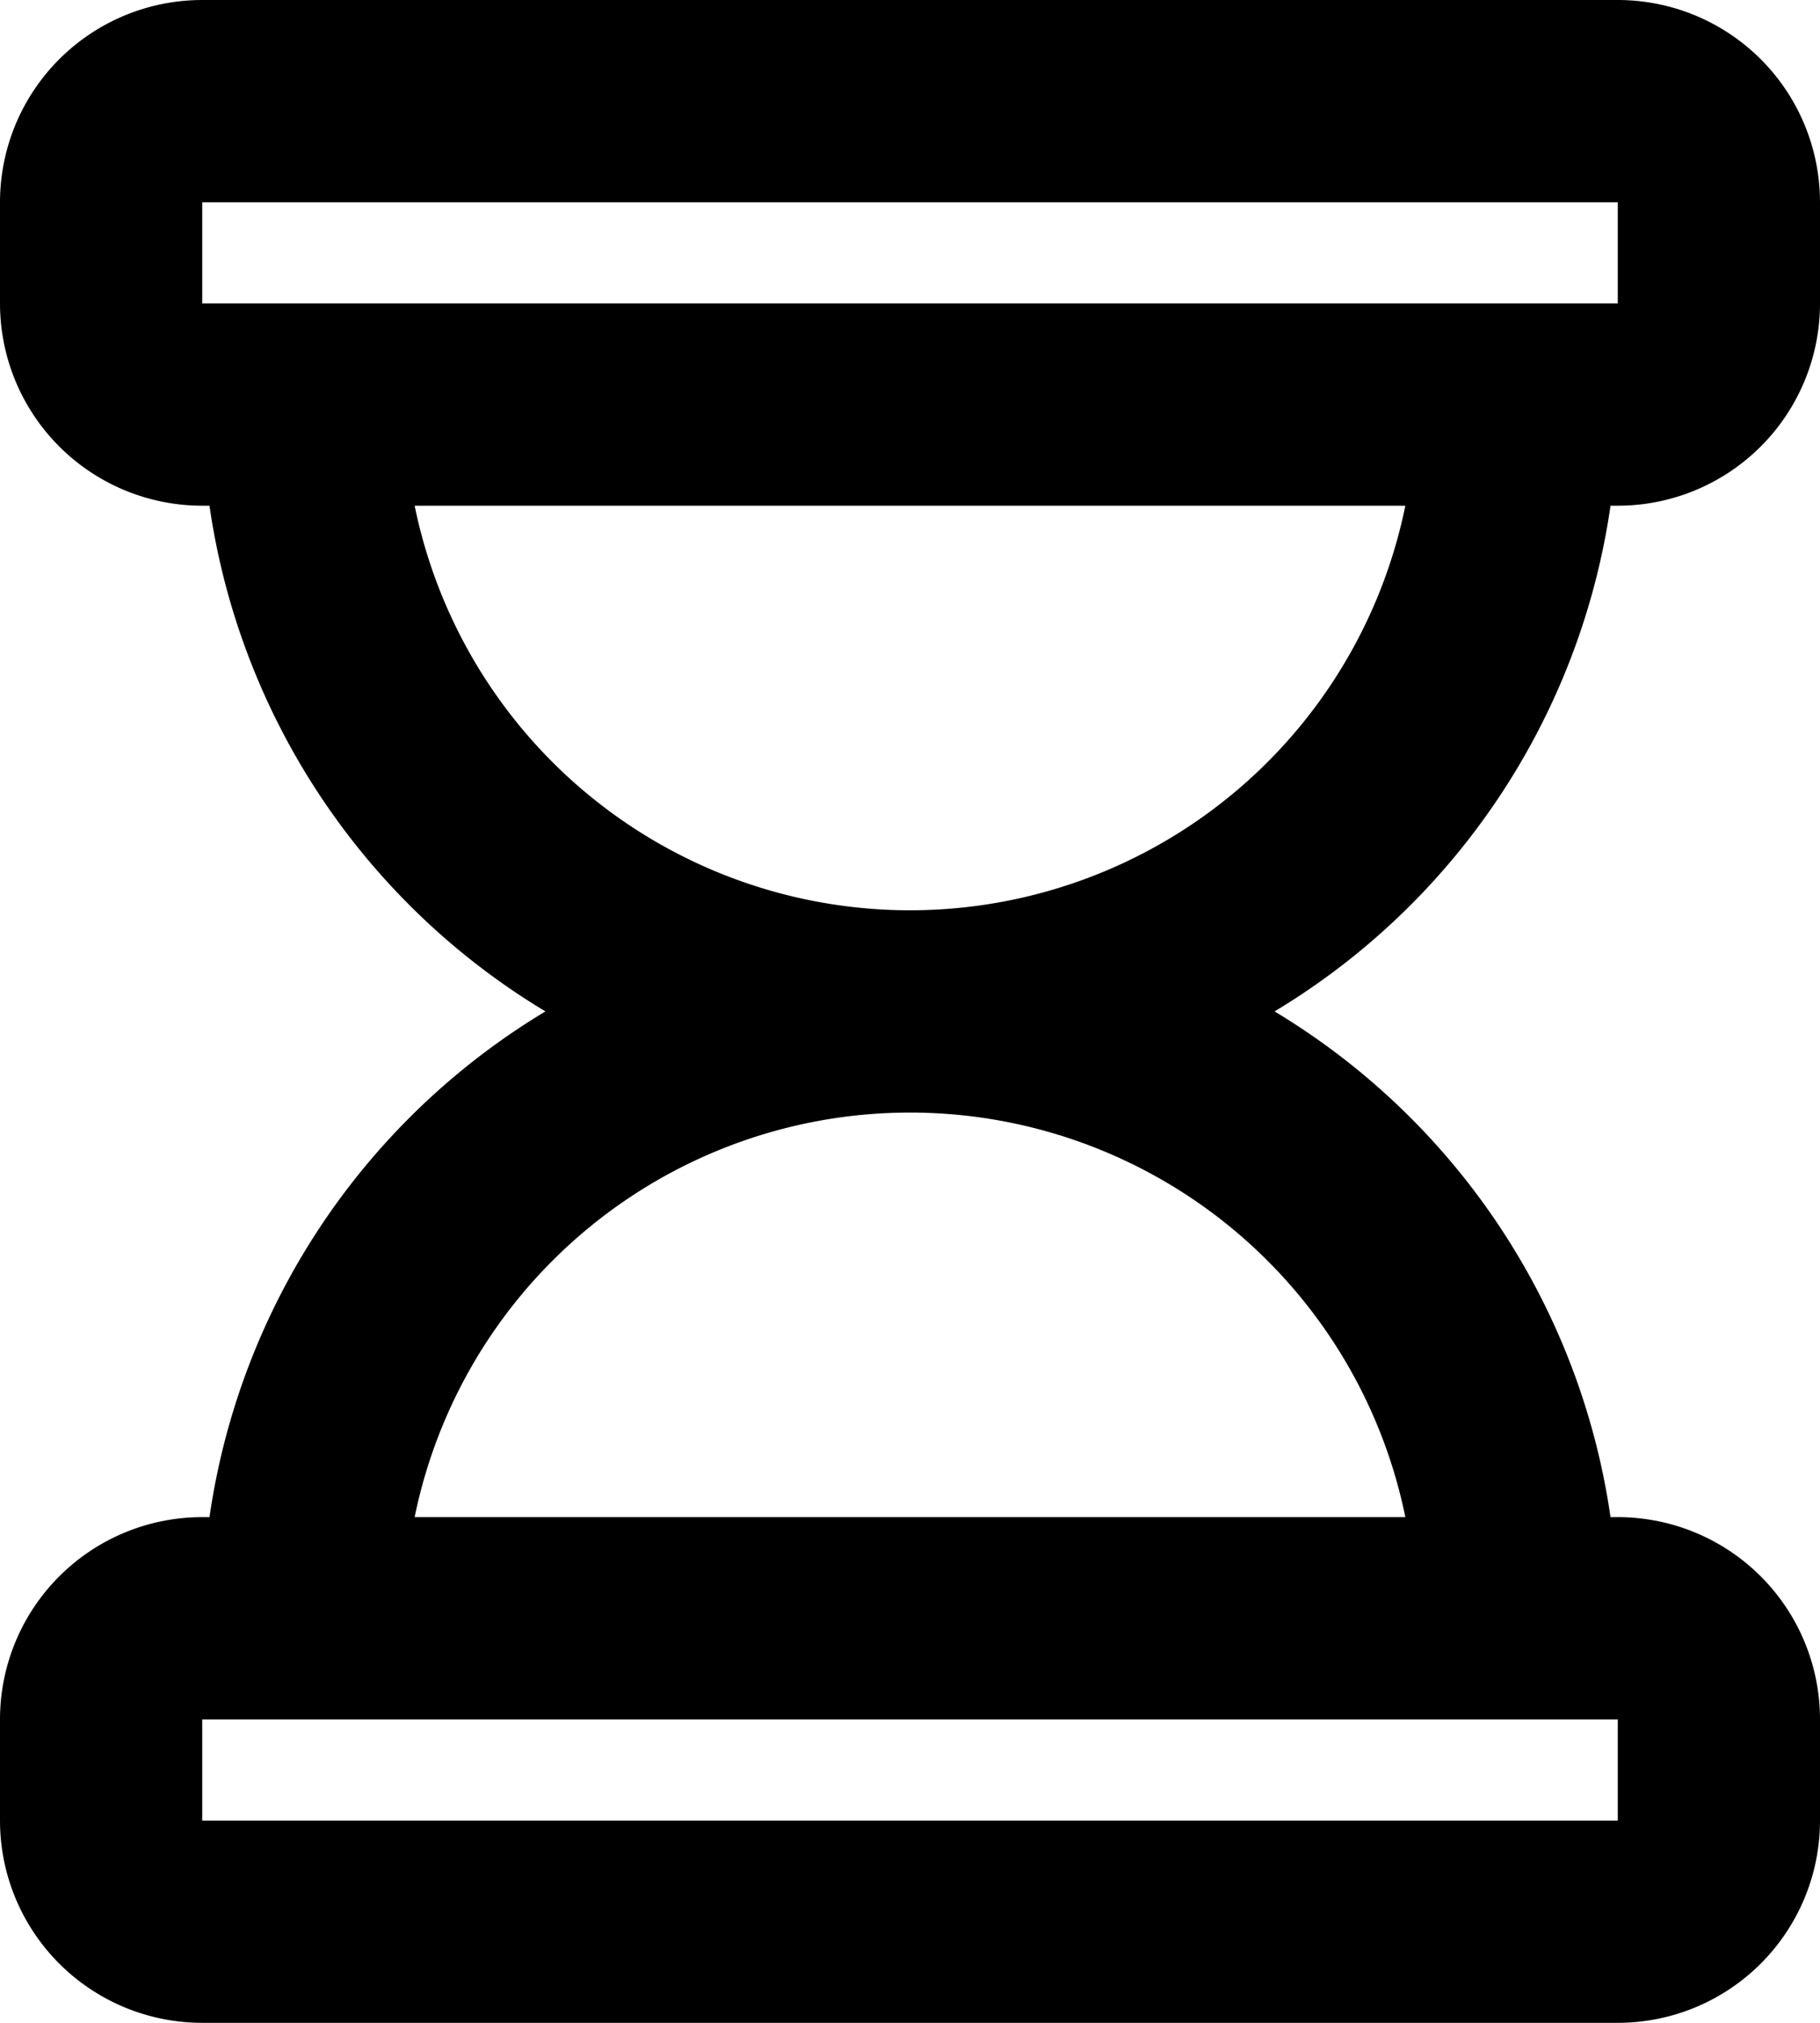<svg xmlns="http://www.w3.org/2000/svg" width="18" height="20" fill="none" viewBox="0 0 18 20">
  <path stroke="#000" stroke-linejoin="round" stroke-width="2" d="M15 4a6 6 0 0 1-6 6m0 0a6 6 0 0 1-6-6m6 6a6 6 0 0 0-6 6m6-6a6 6 0 0 1 6 6M2 16h14a1 1 0 0 1 1 1v1a1 1 0 0 1-1 1H2a1 1 0 0 1-1-1v-1a1 1 0 0 1 1-1ZM2 1h14a1 1 0 0 1 1 1v1a1 1 0 0 1-1 1H2a1 1 0 0 1-1-1V2a1 1 0 0 1 1-1Z"/>
</svg>
